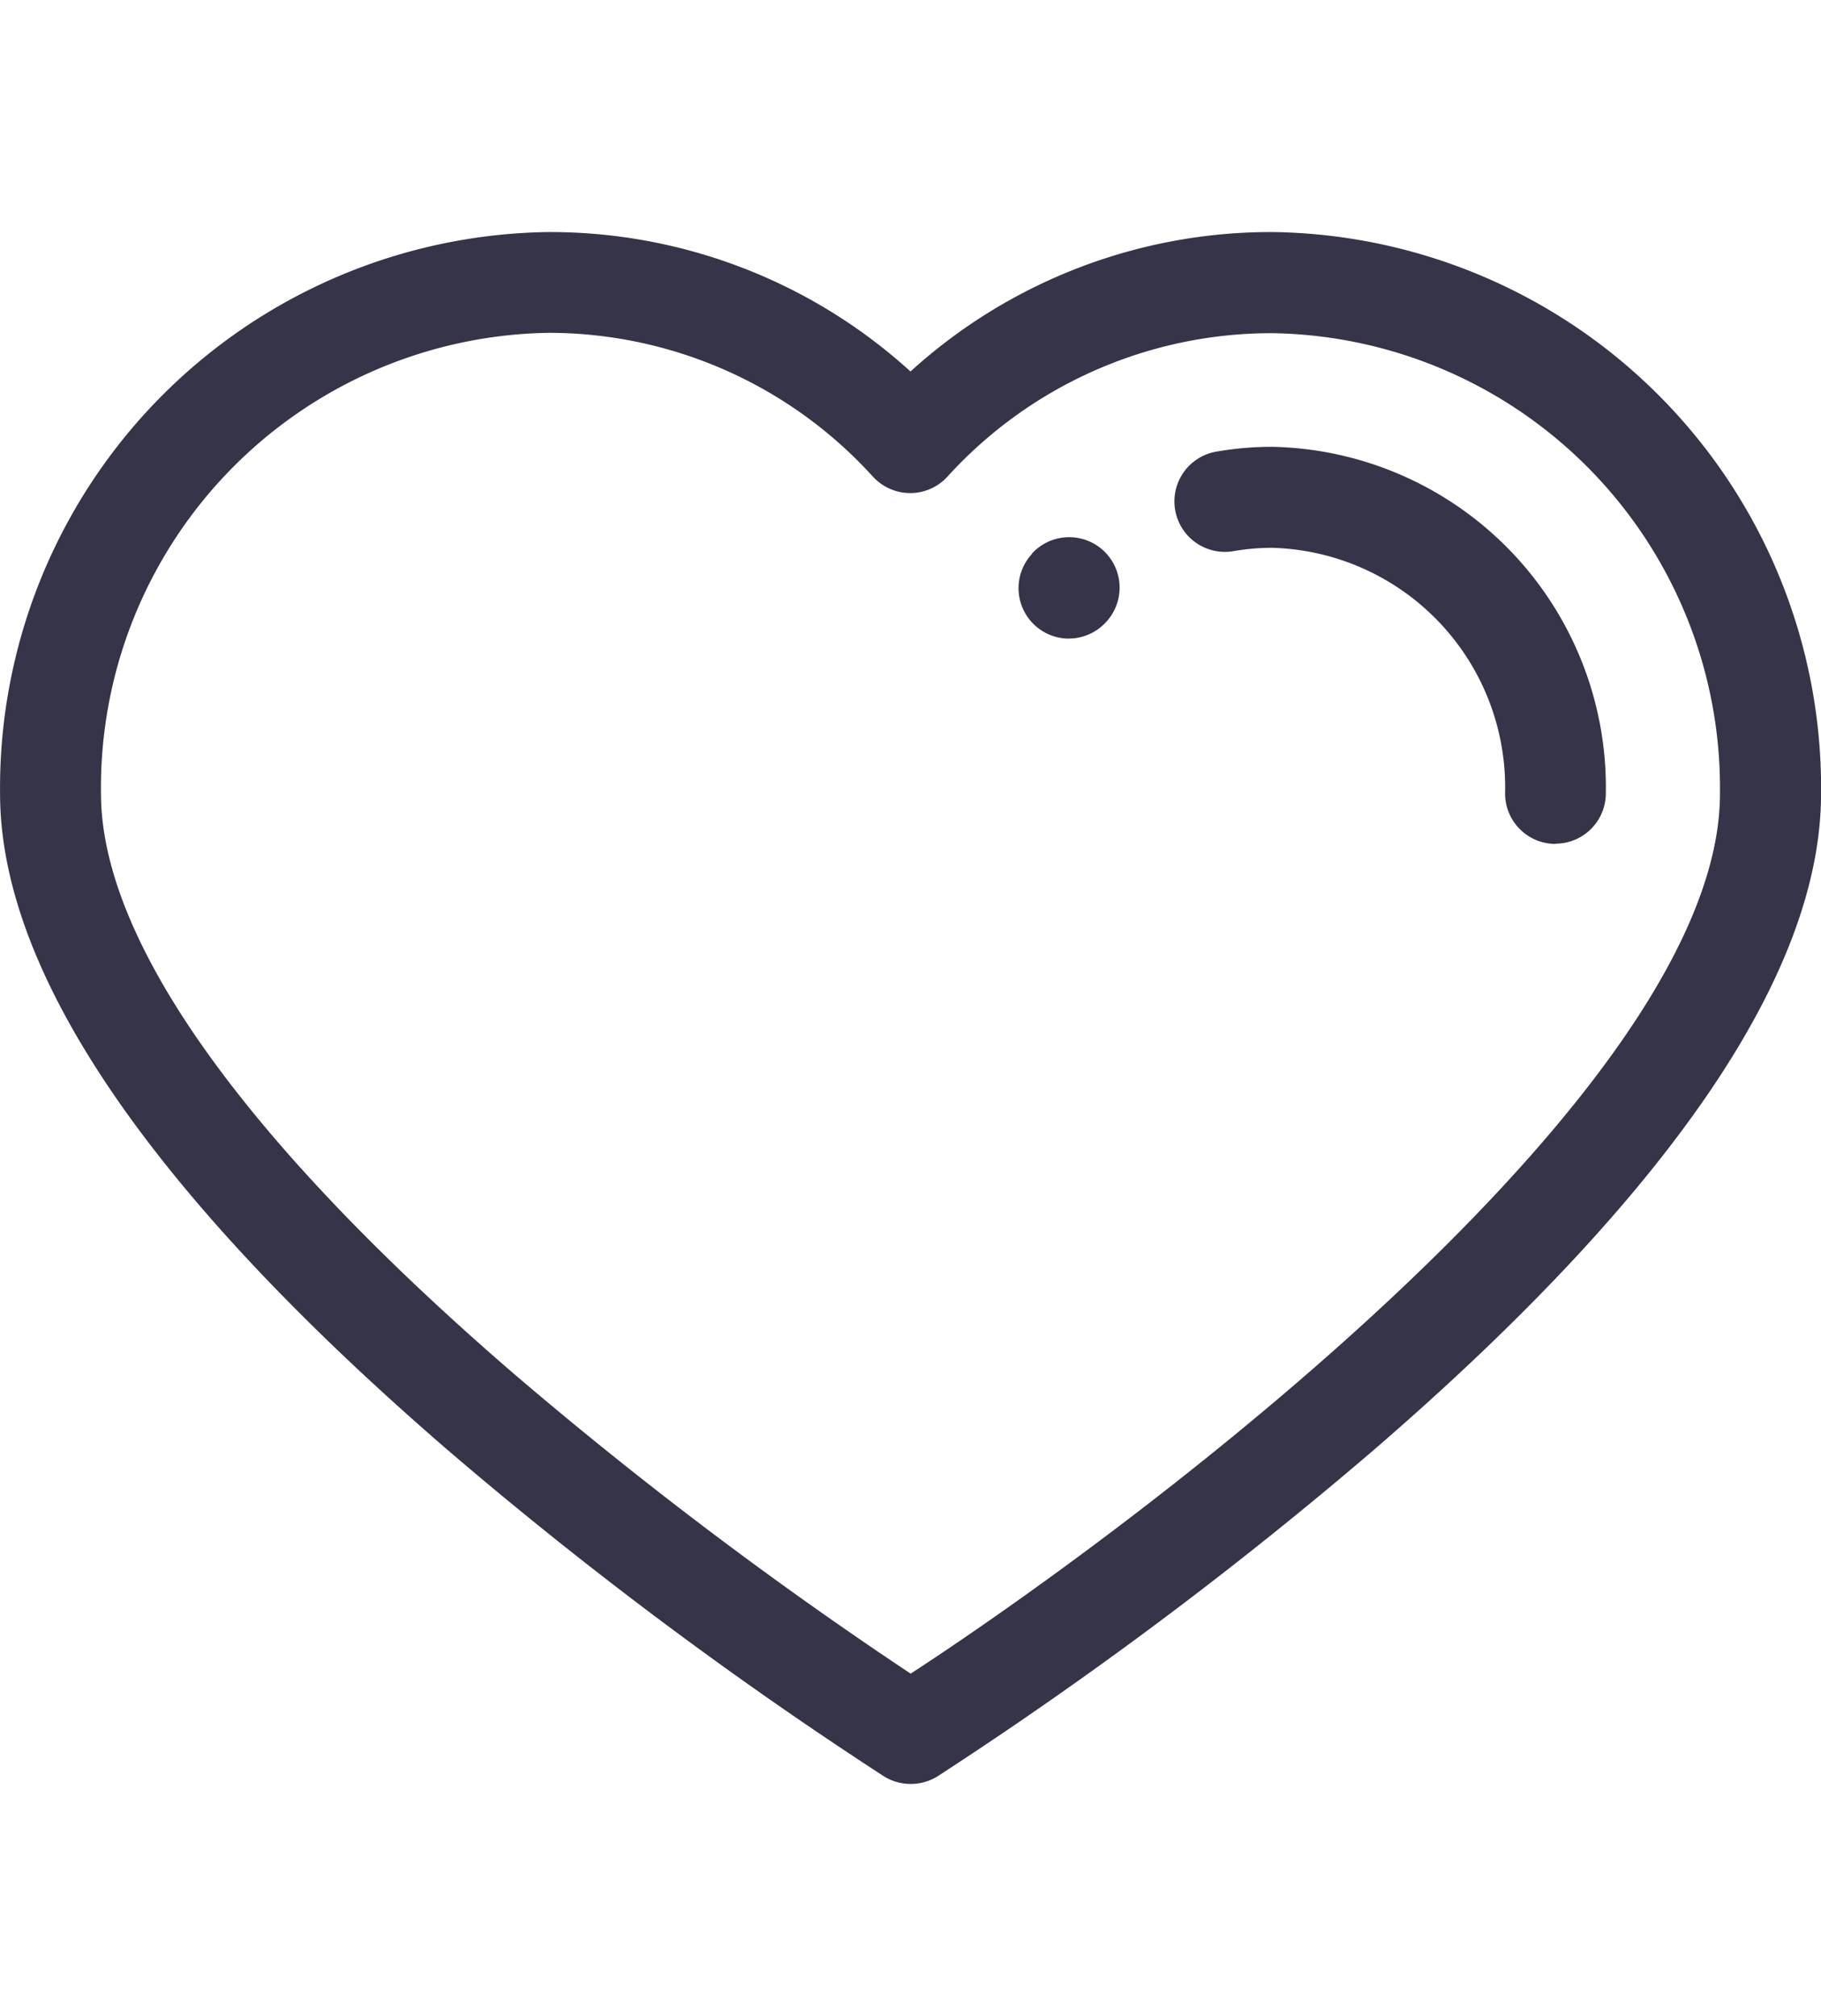 <svg xmlns="http://www.w3.org/2000/svg" width="31.052" height="34.368" viewBox="0 0 31.052 26.456">
  <g id="Group_109" data-name="Group 109" transform="translate(-417.607 -406)">
    <g id="Group_16" data-name="Group 16" transform="translate(417.607 406)">
      <g id="love">
        <path id="Path_1597" data-name="Path 1597" d="M255.67,737.392a.859.859,0,0,1-.46-.134,70.152,70.152,0,0,1-7.434-5.56c-5.06-4.37-7.631-8.134-7.631-11.192a9.477,9.477,0,0,1,9.354-9.57,9.134,9.134,0,0,1,6.171,2.377,9.135,9.135,0,0,1,6.172-2.377,9.478,9.478,0,0,1,9.355,9.574c0,3.056-2.567,6.822-7.631,11.192a70.157,70.157,0,0,1-7.434,5.56A.864.864,0,0,1,255.67,737.392ZM249.5,712.654a7.755,7.755,0,0,0-7.634,7.852c0,2.5,2.432,5.918,7.034,9.888a70.39,70.39,0,0,0,6.773,5.118c4.249-2.771,13.8-10.051,13.8-15a7.755,7.755,0,0,0-7.634-7.852,7.469,7.469,0,0,0-5.542,2.449.86.86,0,0,1-1.215.049c-.017-.016-.034-.032-.05-.049a7.469,7.469,0,0,0-5.536-2.455Z" transform="translate(-240.144 -710.936)" fill="#363449"/>
        <path id="Path_1598" data-name="Path 1598" d="M307.765,730.035a.86.86,0,0,1-.86-.86,4.086,4.086,0,0,0-3.968-4.188,3.861,3.861,0,0,0-.66.056.86.86,0,1,1-.3-1.695,5.55,5.55,0,0,1,.957-.083,5.808,5.808,0,0,1,5.689,5.9.86.86,0,0,1-.854.866Zm-8.3-3.5a.86.86,0,0,1-.626-1.446v-.006a.86.86,0,1,1,1.265,1.166h0l-.018.019a.858.858,0,0,1-.621.266Z" transform="translate(-281.24 -719.604)" fill="#363449"/>
      </g>
    </g>
  </g>
</svg>

